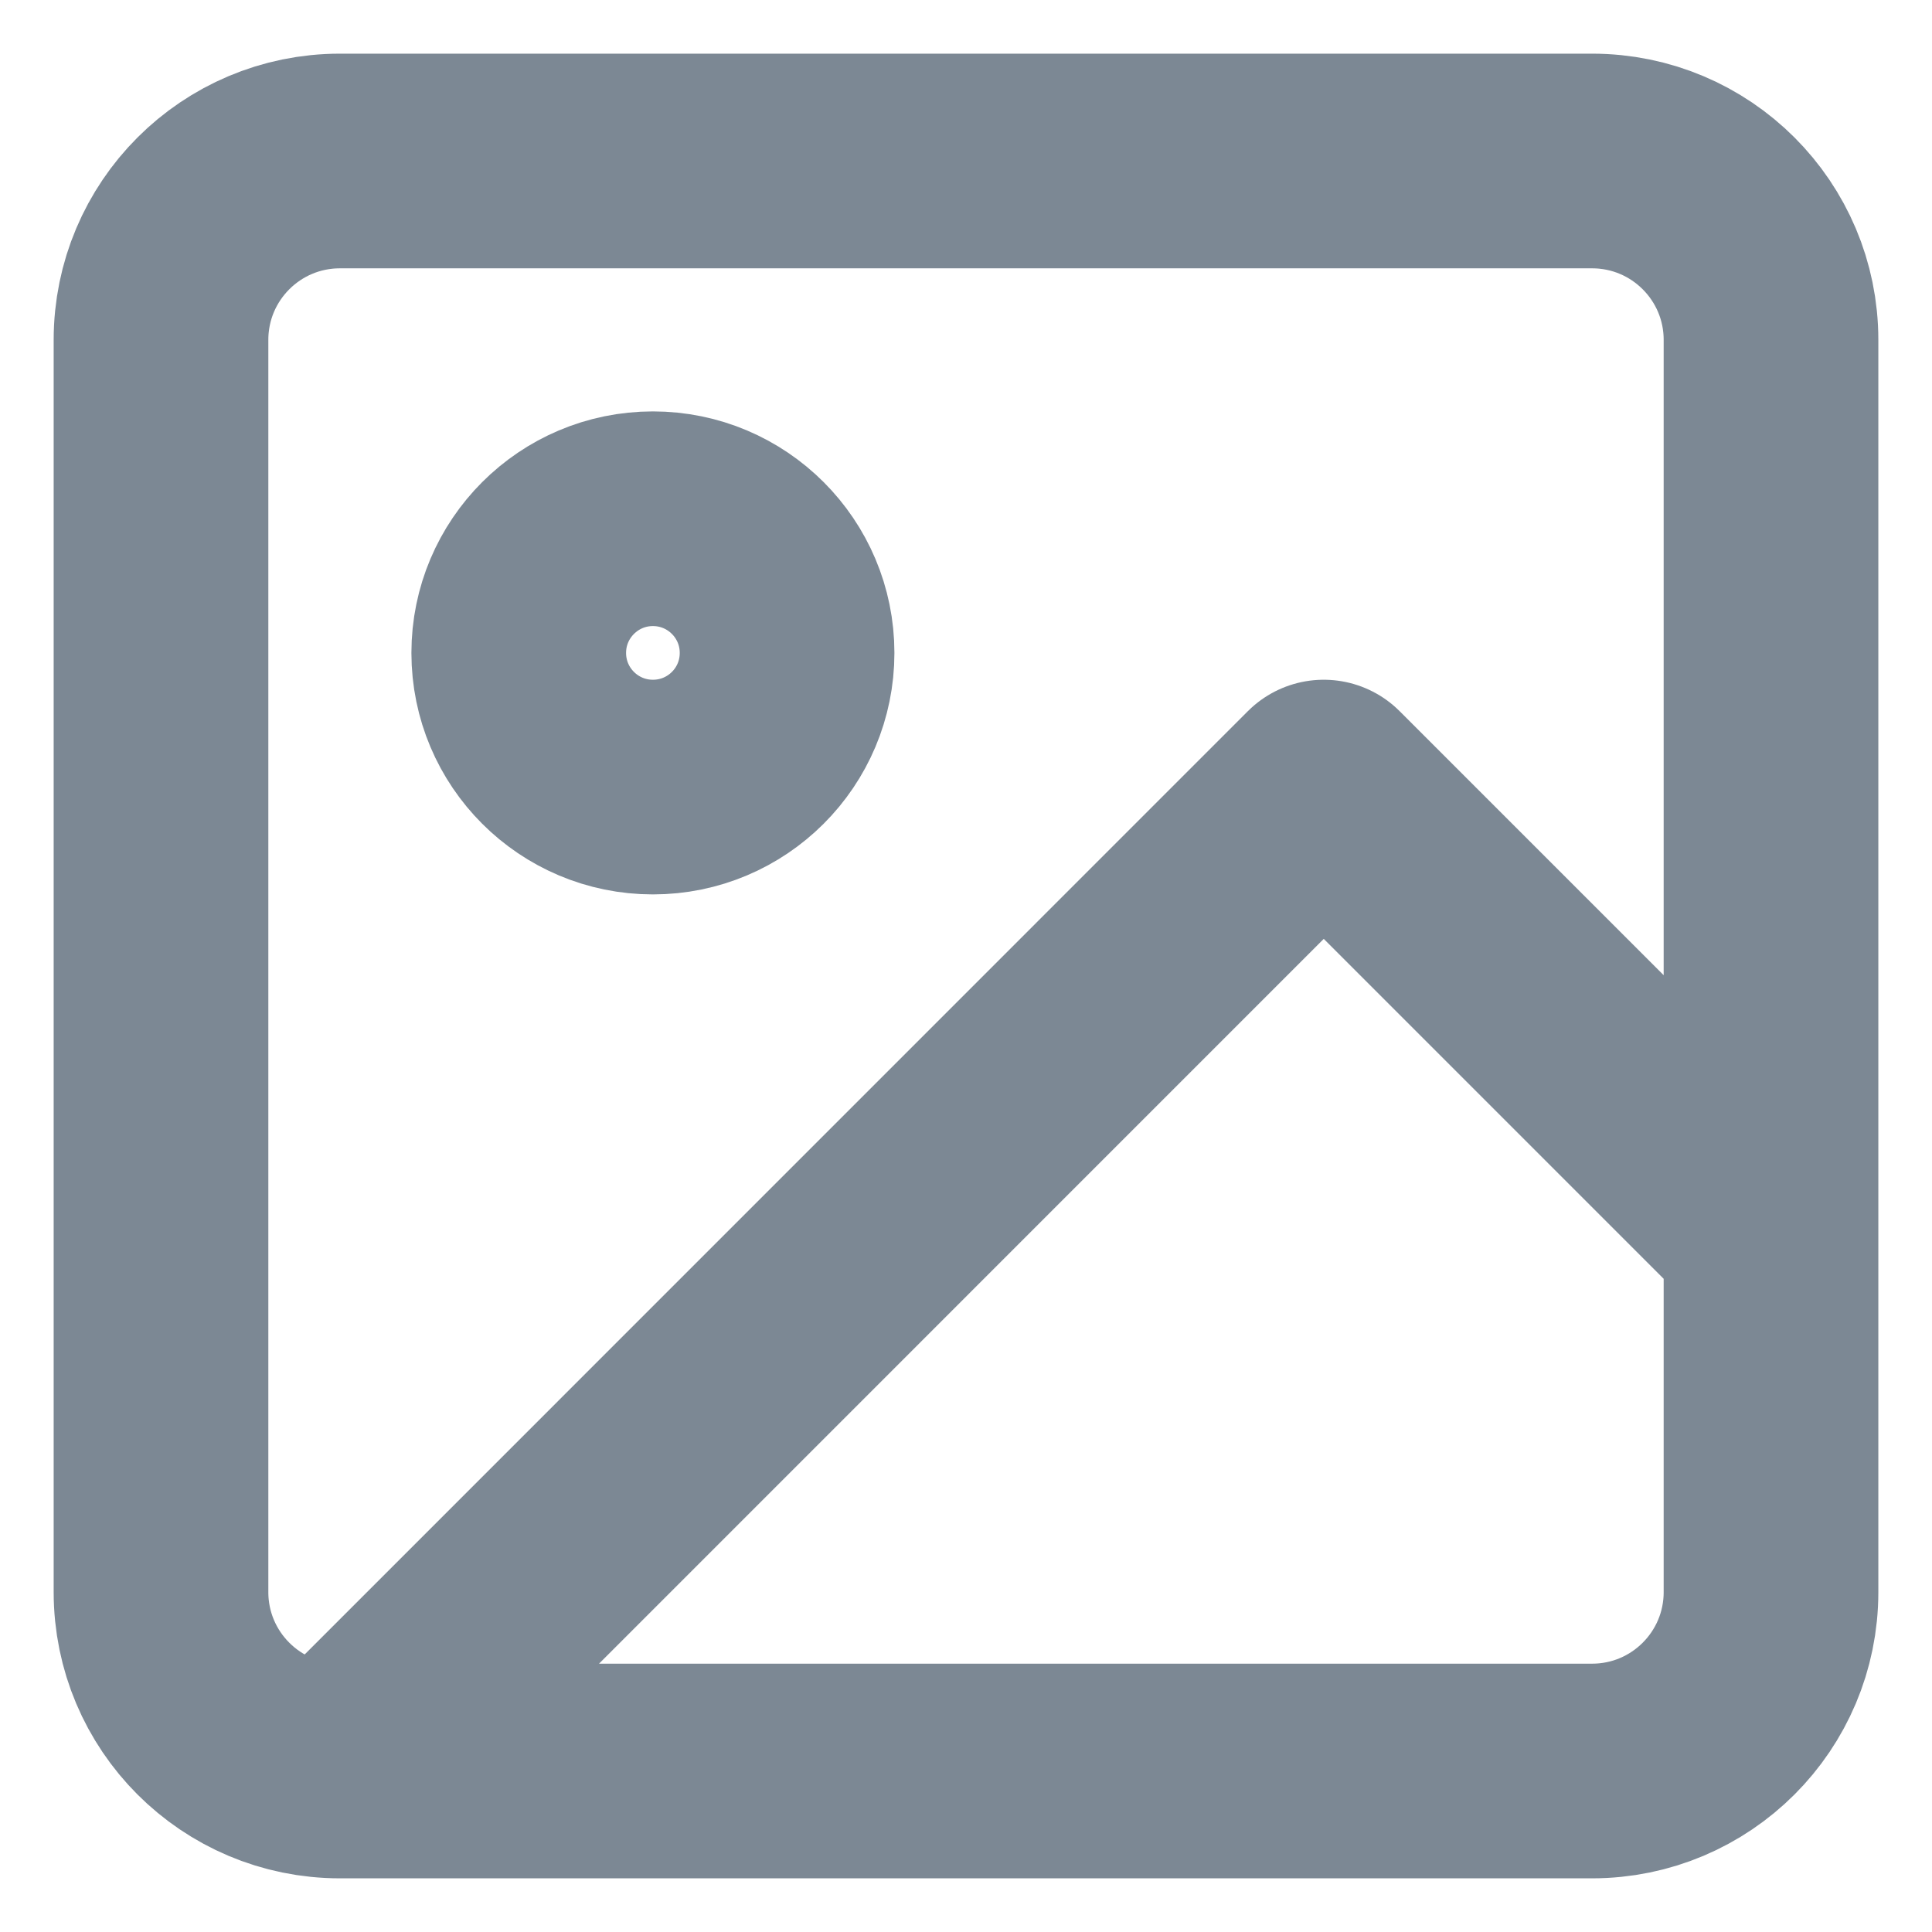<svg width="18" height="18" viewBox="0 0 18 18" fill="none" xmlns="http://www.w3.org/2000/svg">
<path d="M3.167 16.5H14.833C15.754 16.5 16.5 15.754 16.5 14.833V3.167C16.5 2.246 15.754 1.5 14.833 1.5H3.167C2.246 1.5 1.5 2.246 1.5 3.167V14.833C1.5 15.754 2.246 16.5 3.167 16.5ZM3.167 16.5L12.333 7.333L16.5 11.5M7.333 6.083C7.333 6.774 6.774 7.333 6.083 7.333C5.393 7.333 4.833 6.774 4.833 6.083C4.833 5.393 5.393 4.833 6.083 4.833C6.774 4.833 7.333 5.393 7.333 6.083Z" stroke="#7C8894" stroke-width="2" stroke-linecap="round" stroke-linejoin="round"/>
</svg>
